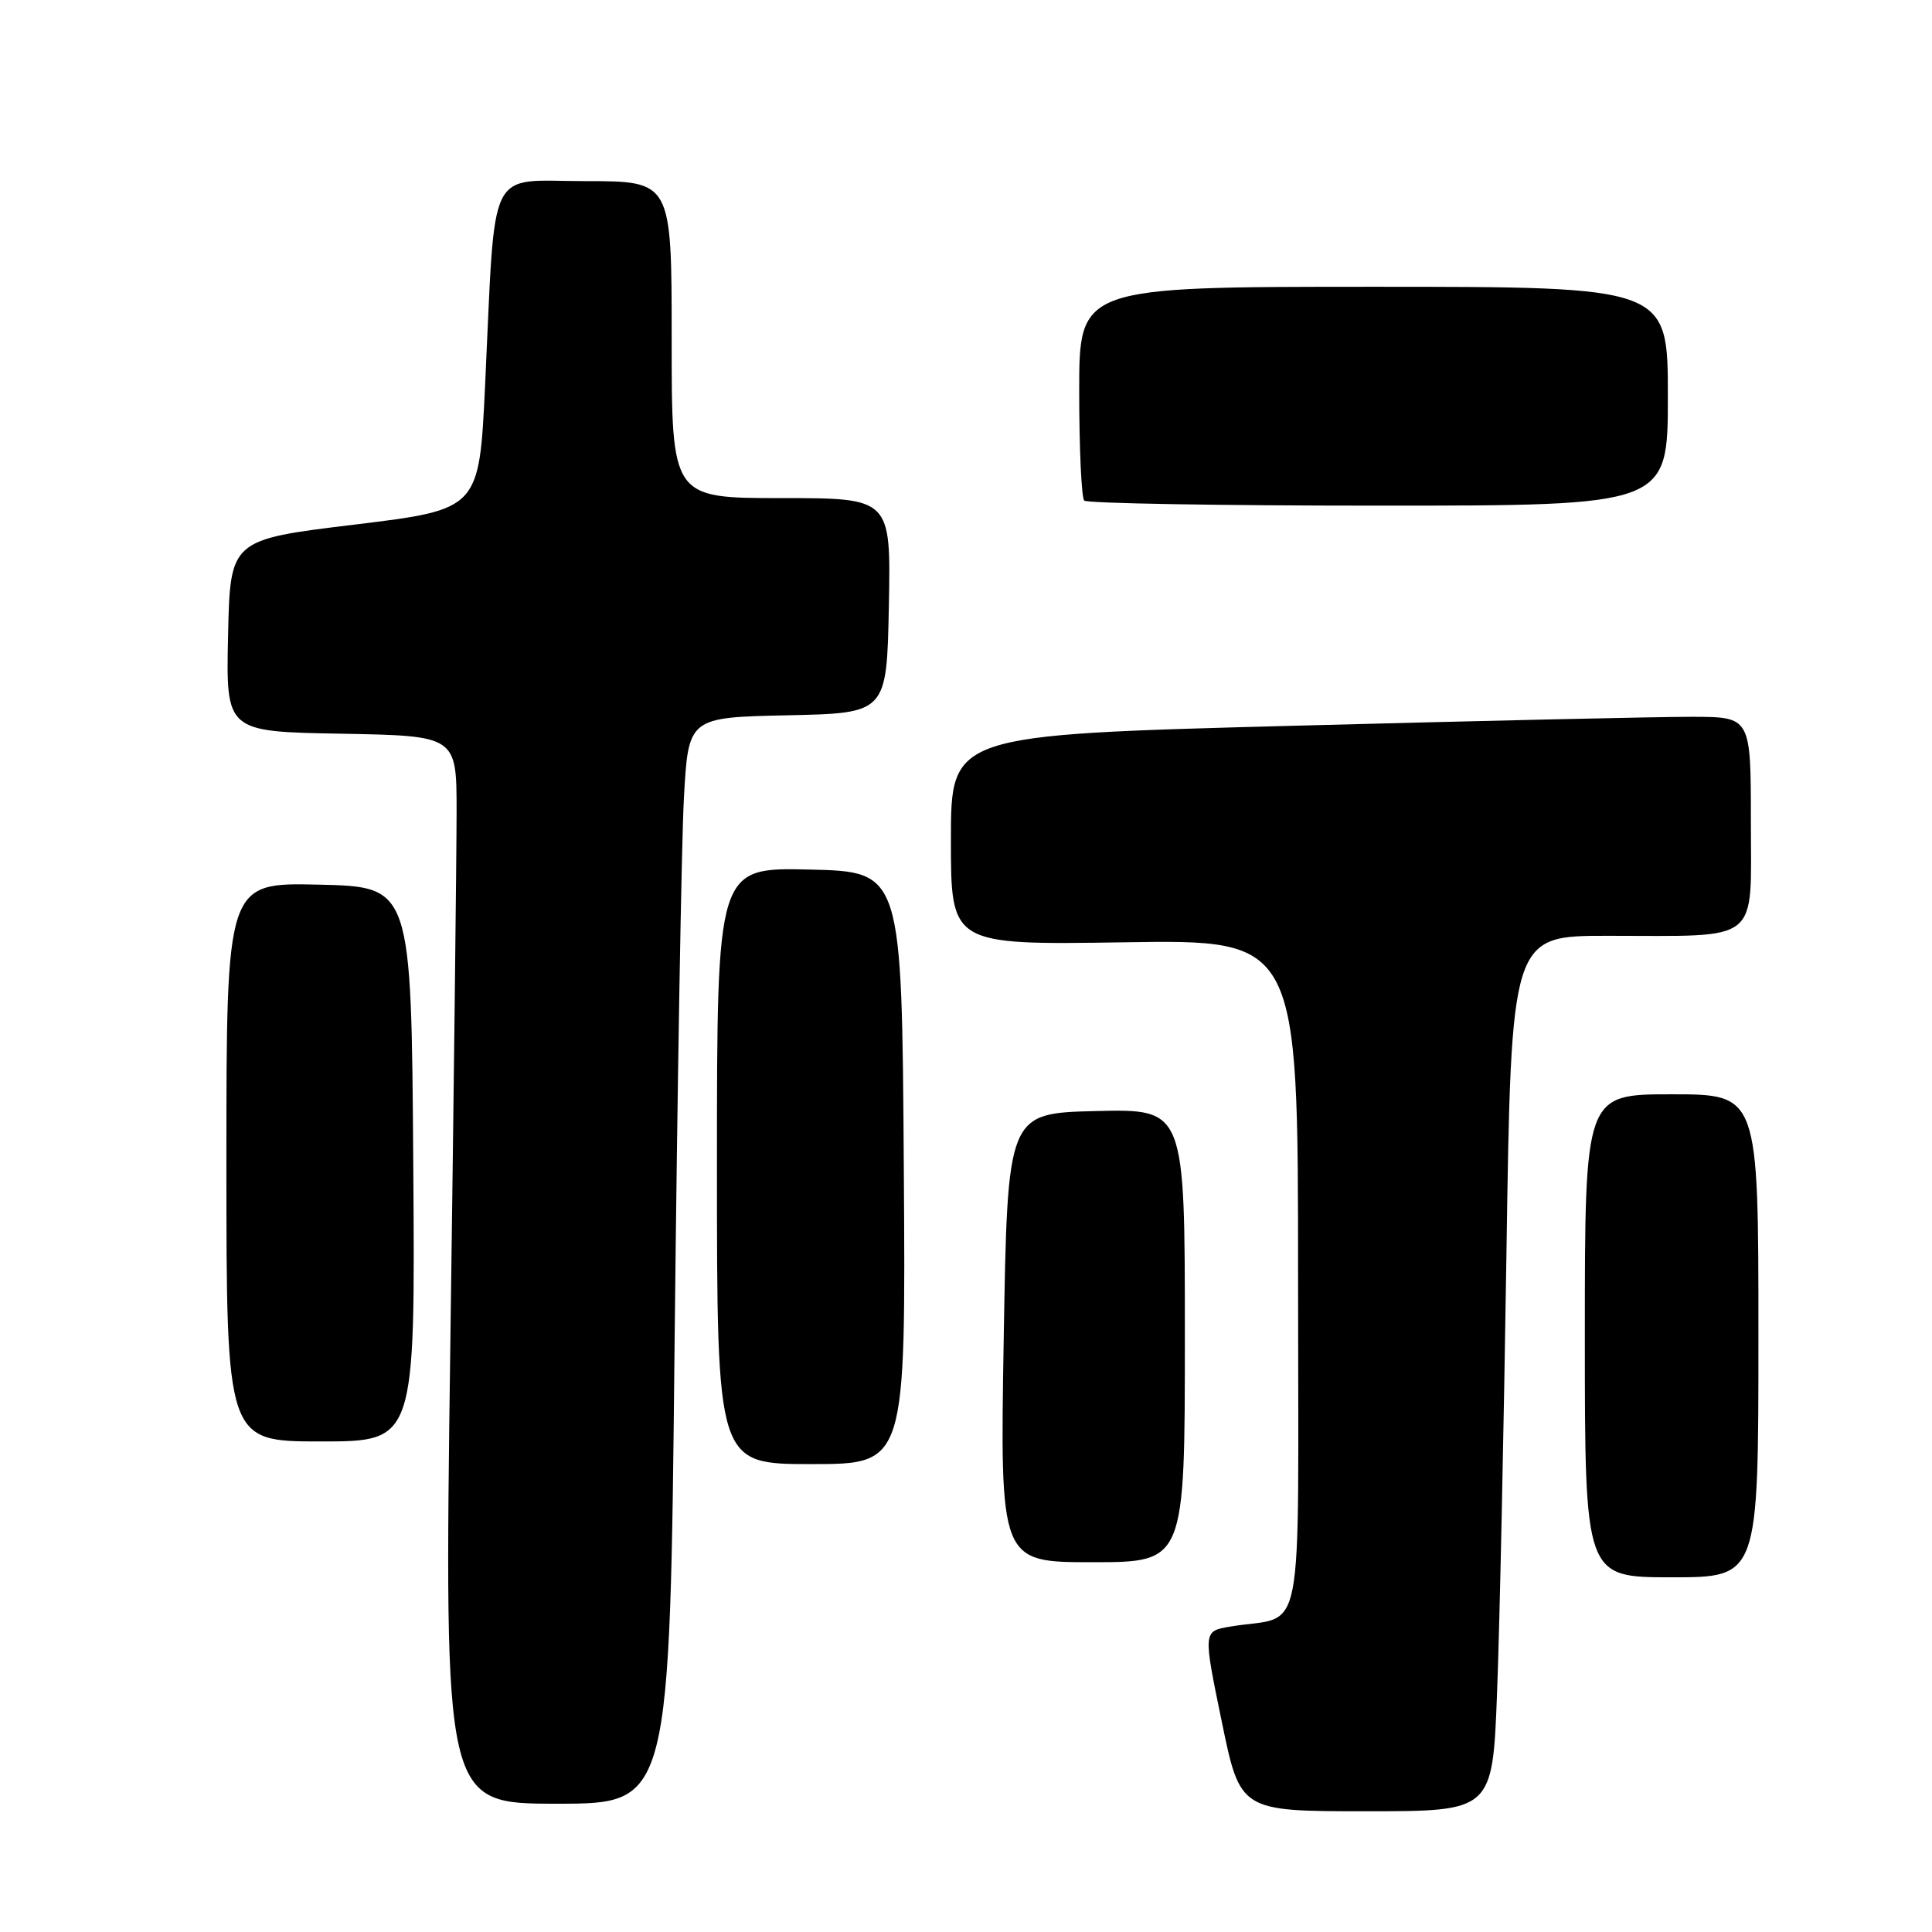 <?xml version="1.0" encoding="UTF-8" standalone="no"?>
<!DOCTYPE svg PUBLIC "-//W3C//DTD SVG 1.1//EN" "http://www.w3.org/Graphics/SVG/1.1/DTD/svg11.dtd" >
<svg xmlns="http://www.w3.org/2000/svg" xmlns:xlink="http://www.w3.org/1999/xlink" version="1.1" viewBox="0 0 256 256">
 <g >
 <path fill="currentColor"
d=" M 198.37 224.25 C 198.71 215.59 199.26 189.49 199.61 166.25 C 200.24 124.00 200.24 124.00 213.00 124.00 C 233.51 124.00 232.00 125.20 232.00 108.88 C 232.00 95.00 232.00 95.00 224.25 94.98 C 219.99 94.97 196.14 95.51 171.25 96.17 C 126.00 97.37 126.00 97.37 126.00 111.29 C 126.00 125.21 126.00 125.21 149.00 124.86 C 172.00 124.50 172.00 124.50 172.00 169.17 C 172.00 219.34 173.08 213.81 162.96 215.54 C 159.42 216.14 159.42 216.14 161.88 228.07 C 164.33 240.00 164.33 240.00 181.05 240.00 C 197.77 240.00 197.77 240.00 198.37 224.25 Z  M 89.39 177.75 C 89.75 144.06 90.30 111.68 90.62 105.78 C 91.21 95.06 91.21 95.06 104.36 94.78 C 117.50 94.50 117.50 94.50 117.78 80.25 C 118.05 66.00 118.05 66.00 103.53 66.00 C 89.00 66.00 89.00 66.00 89.00 45.00 C 89.00 24.00 89.00 24.00 77.57 24.00 C 64.38 24.00 65.69 21.34 64.28 51.00 C 63.50 67.50 63.50 67.50 47.00 69.51 C 30.50 71.51 30.50 71.51 30.22 84.23 C 29.94 96.95 29.94 96.95 45.22 97.22 C 60.50 97.50 60.50 97.50 60.50 107.50 C 60.50 113.00 60.13 144.84 59.67 178.25 C 58.85 239.00 58.85 239.00 73.80 239.00 C 88.76 239.00 88.76 239.00 89.39 177.75 Z  M 233.00 177.00 C 233.00 145.00 233.00 145.00 221.50 145.00 C 210.00 145.00 210.00 145.00 210.00 177.00 C 210.00 209.00 210.00 209.00 221.50 209.00 C 233.00 209.00 233.00 209.00 233.00 177.00 Z  M 157.00 176.97 C 157.00 146.94 157.00 146.94 145.25 147.22 C 133.50 147.50 133.50 147.50 133.00 177.25 C 132.50 207.00 132.50 207.00 144.75 207.00 C 157.00 207.00 157.00 207.00 157.00 176.97 Z  M 119.76 154.75 C 119.50 115.50 119.50 115.50 107.25 115.22 C 95.00 114.94 95.00 114.94 95.00 154.47 C 95.00 194.00 95.00 194.00 107.51 194.00 C 120.02 194.00 120.02 194.00 119.76 154.75 Z  M 54.76 154.25 C 54.50 117.50 54.50 117.50 42.25 117.22 C 30.00 116.94 30.00 116.94 30.00 153.97 C 30.00 191.00 30.00 191.00 42.51 191.00 C 55.02 191.00 55.02 191.00 54.76 154.25 Z  M 221.00 52.50 C 221.00 38.00 221.00 38.00 182.00 38.00 C 143.00 38.00 143.00 38.00 143.00 51.83 C 143.00 59.44 143.30 65.97 143.67 66.33 C 144.03 66.70 161.58 67.00 182.67 67.00 C 221.00 67.00 221.00 67.00 221.00 52.50 Z "/>
</g>
</svg>